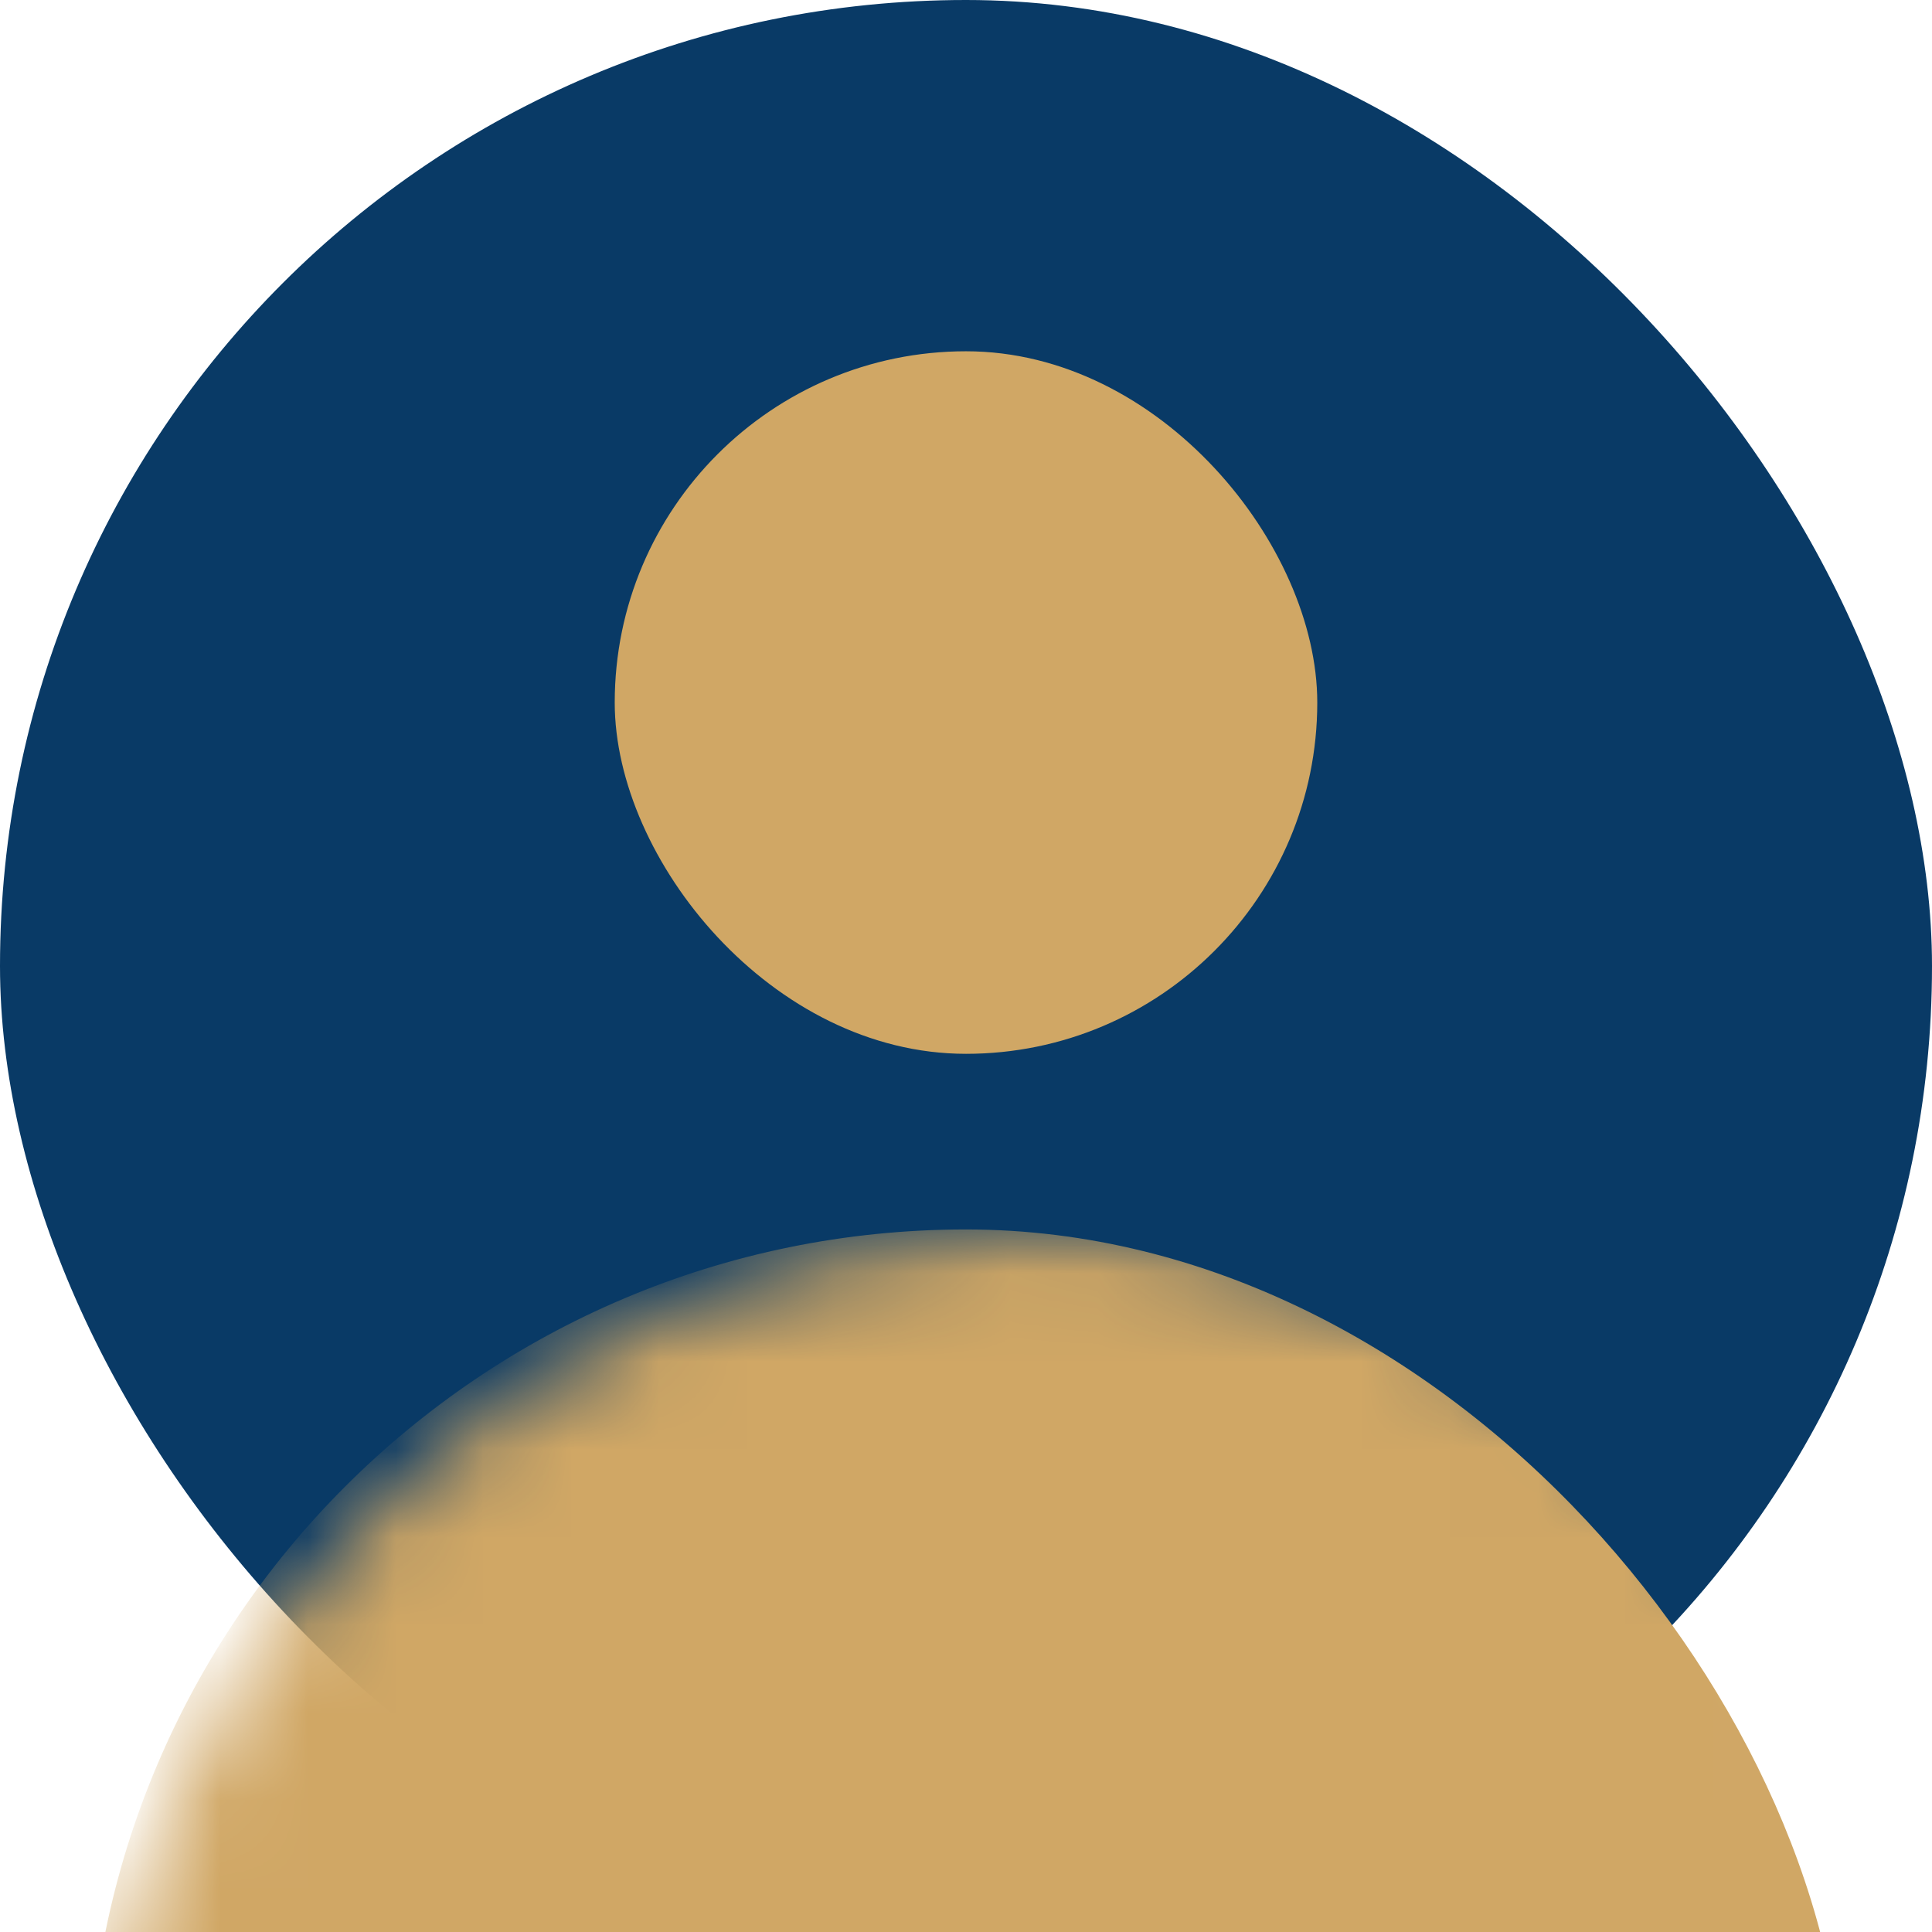 <svg xmlns="http://www.w3.org/2000/svg" xmlns:xlink="http://www.w3.org/1999/xlink" width="22" height="22" viewBox="0 0 22 22">
    <defs>
        <rect id="prefix__a" width="22" height="22" x="0" y="0" rx="11"/>
    </defs>
    <g fill="none" fill-rule="evenodd">
        <mask id="prefix__b" fill="#fff">
            <use xlink:href="#prefix__a"/>
        </mask>
        <use fill="#093A66" fill-rule="nonzero" xlink:href="#prefix__a"/>
        <rect width="20" height="20" x="1" y="14" fill="#D0A765" fill-rule="nonzero" mask="url(#prefix__b)" rx="10"/>
        <rect width="8" height="8" x="7" y="4" fill="#D0A765" fill-rule="nonzero" rx="4"/>
    </g>
</svg>
